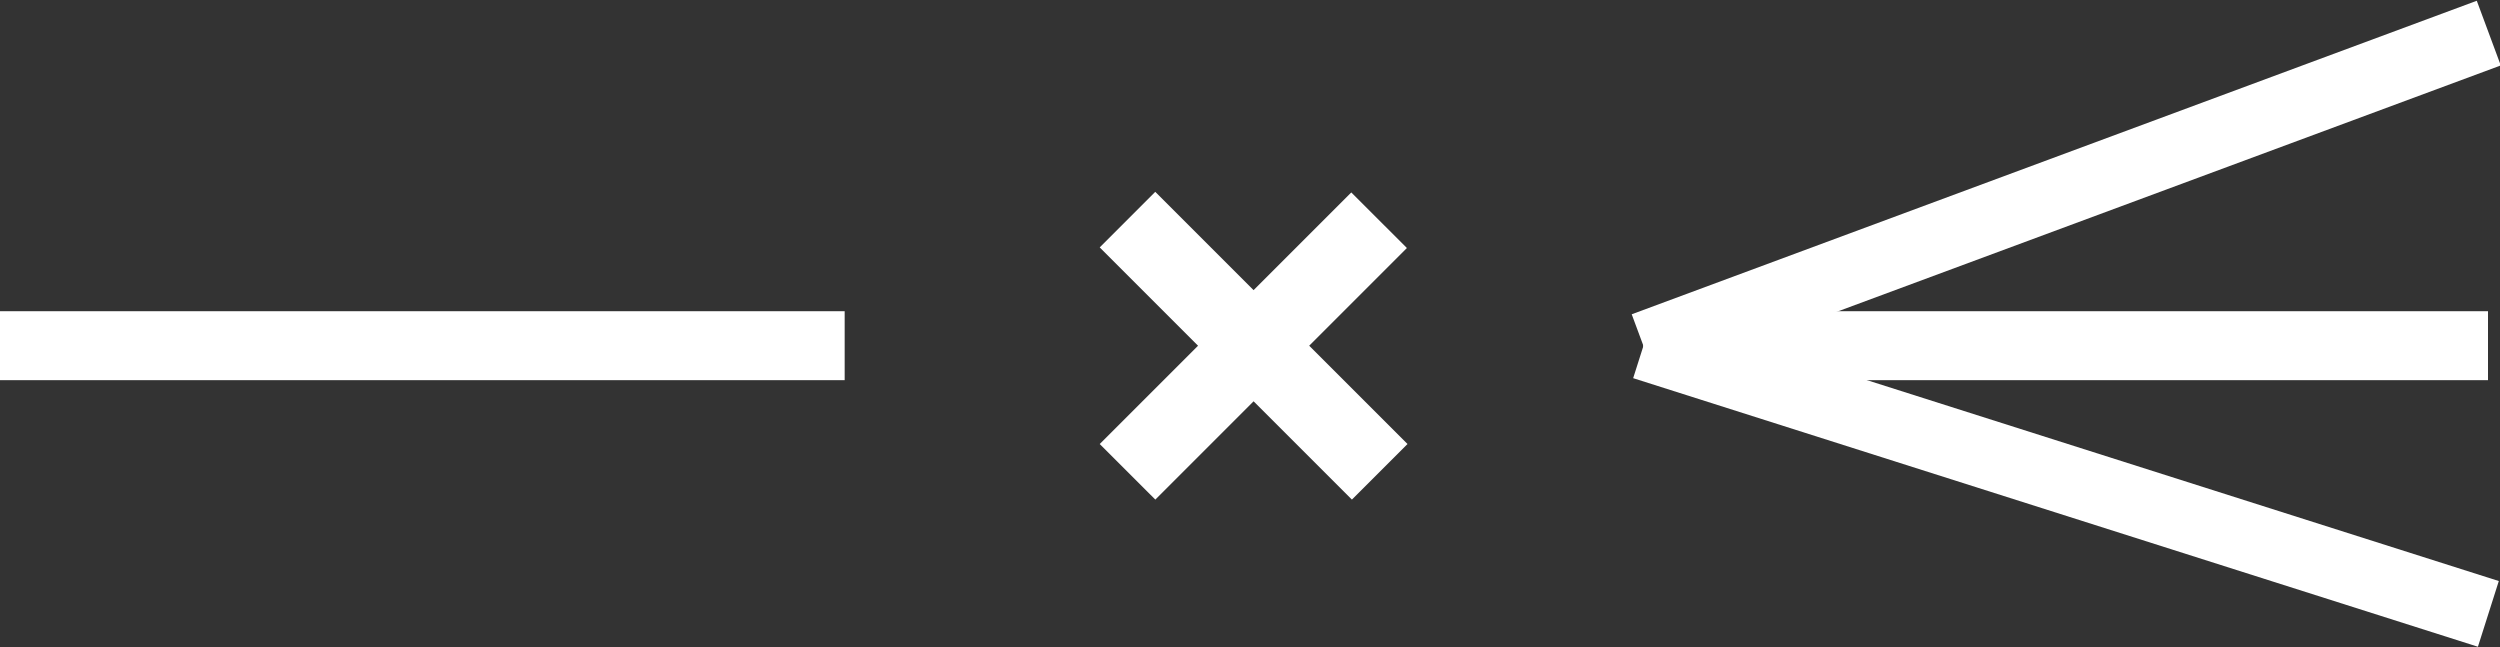 <?xml version="1.0" encoding="utf-8"?>
<!-- Generator: Adobe Illustrator 16.0.0, SVG Export Plug-In . SVG Version: 6.00 Build 0)  -->
<!DOCTYPE svg PUBLIC "-//W3C//DTD SVG 1.1//EN" "http://www.w3.org/Graphics/SVG/1.1/DTD/svg11.dtd">
<svg version="1.1" id="Layer_1" xmlns="http://www.w3.org/2000/svg" xmlns:xlink="http://www.w3.org/1999/xlink" x="0px" y="0px"
	 width="72.514px" height="18.777px" viewBox="0 0 72.514 18.777" enable-background="new 0 0 72.514 18.777" xml:space="preserve">
<rect x="0" y="0" width="72.514" height="18.777" fill="#333333" stroke="none"/>
<g>
	<g>
		<g>
			<path fill="#FFFFFF" d="M36.361,11.64l-2.85,2.851l-1.613-1.612l2.852-2.851l-2.852-2.852l1.611-1.612l2.852,2.852l2.834-2.834
				l1.613,1.612l-2.834,2.834l2.852,2.851l-1.613,1.612L36.361,11.64z"/>
		</g>
	</g>
	<g>
		<rect y="9.027" fill="#FFFFFF" width="24.5" height="2"/>
	</g>
	<g>
		
			<rect x="47.061" y="12.925" transform="matrix(0.953 0.303 -0.303 0.953 7.044 -17.514)" fill="#FFFFFF" width="25.711" height="2"/>
	</g>
	<g>
		<rect x="47.666" y="9.027" fill="#FFFFFF" width="24.5" height="2"/>
	</g>
	<g>
		
			<rect x="58.916" y="-7.584" transform="matrix(0.348 0.938 -0.938 0.348 44.224 -52.602)" fill="#FFFFFF" width="2" height="26.132"/>
	</g>
</g>
</svg>
